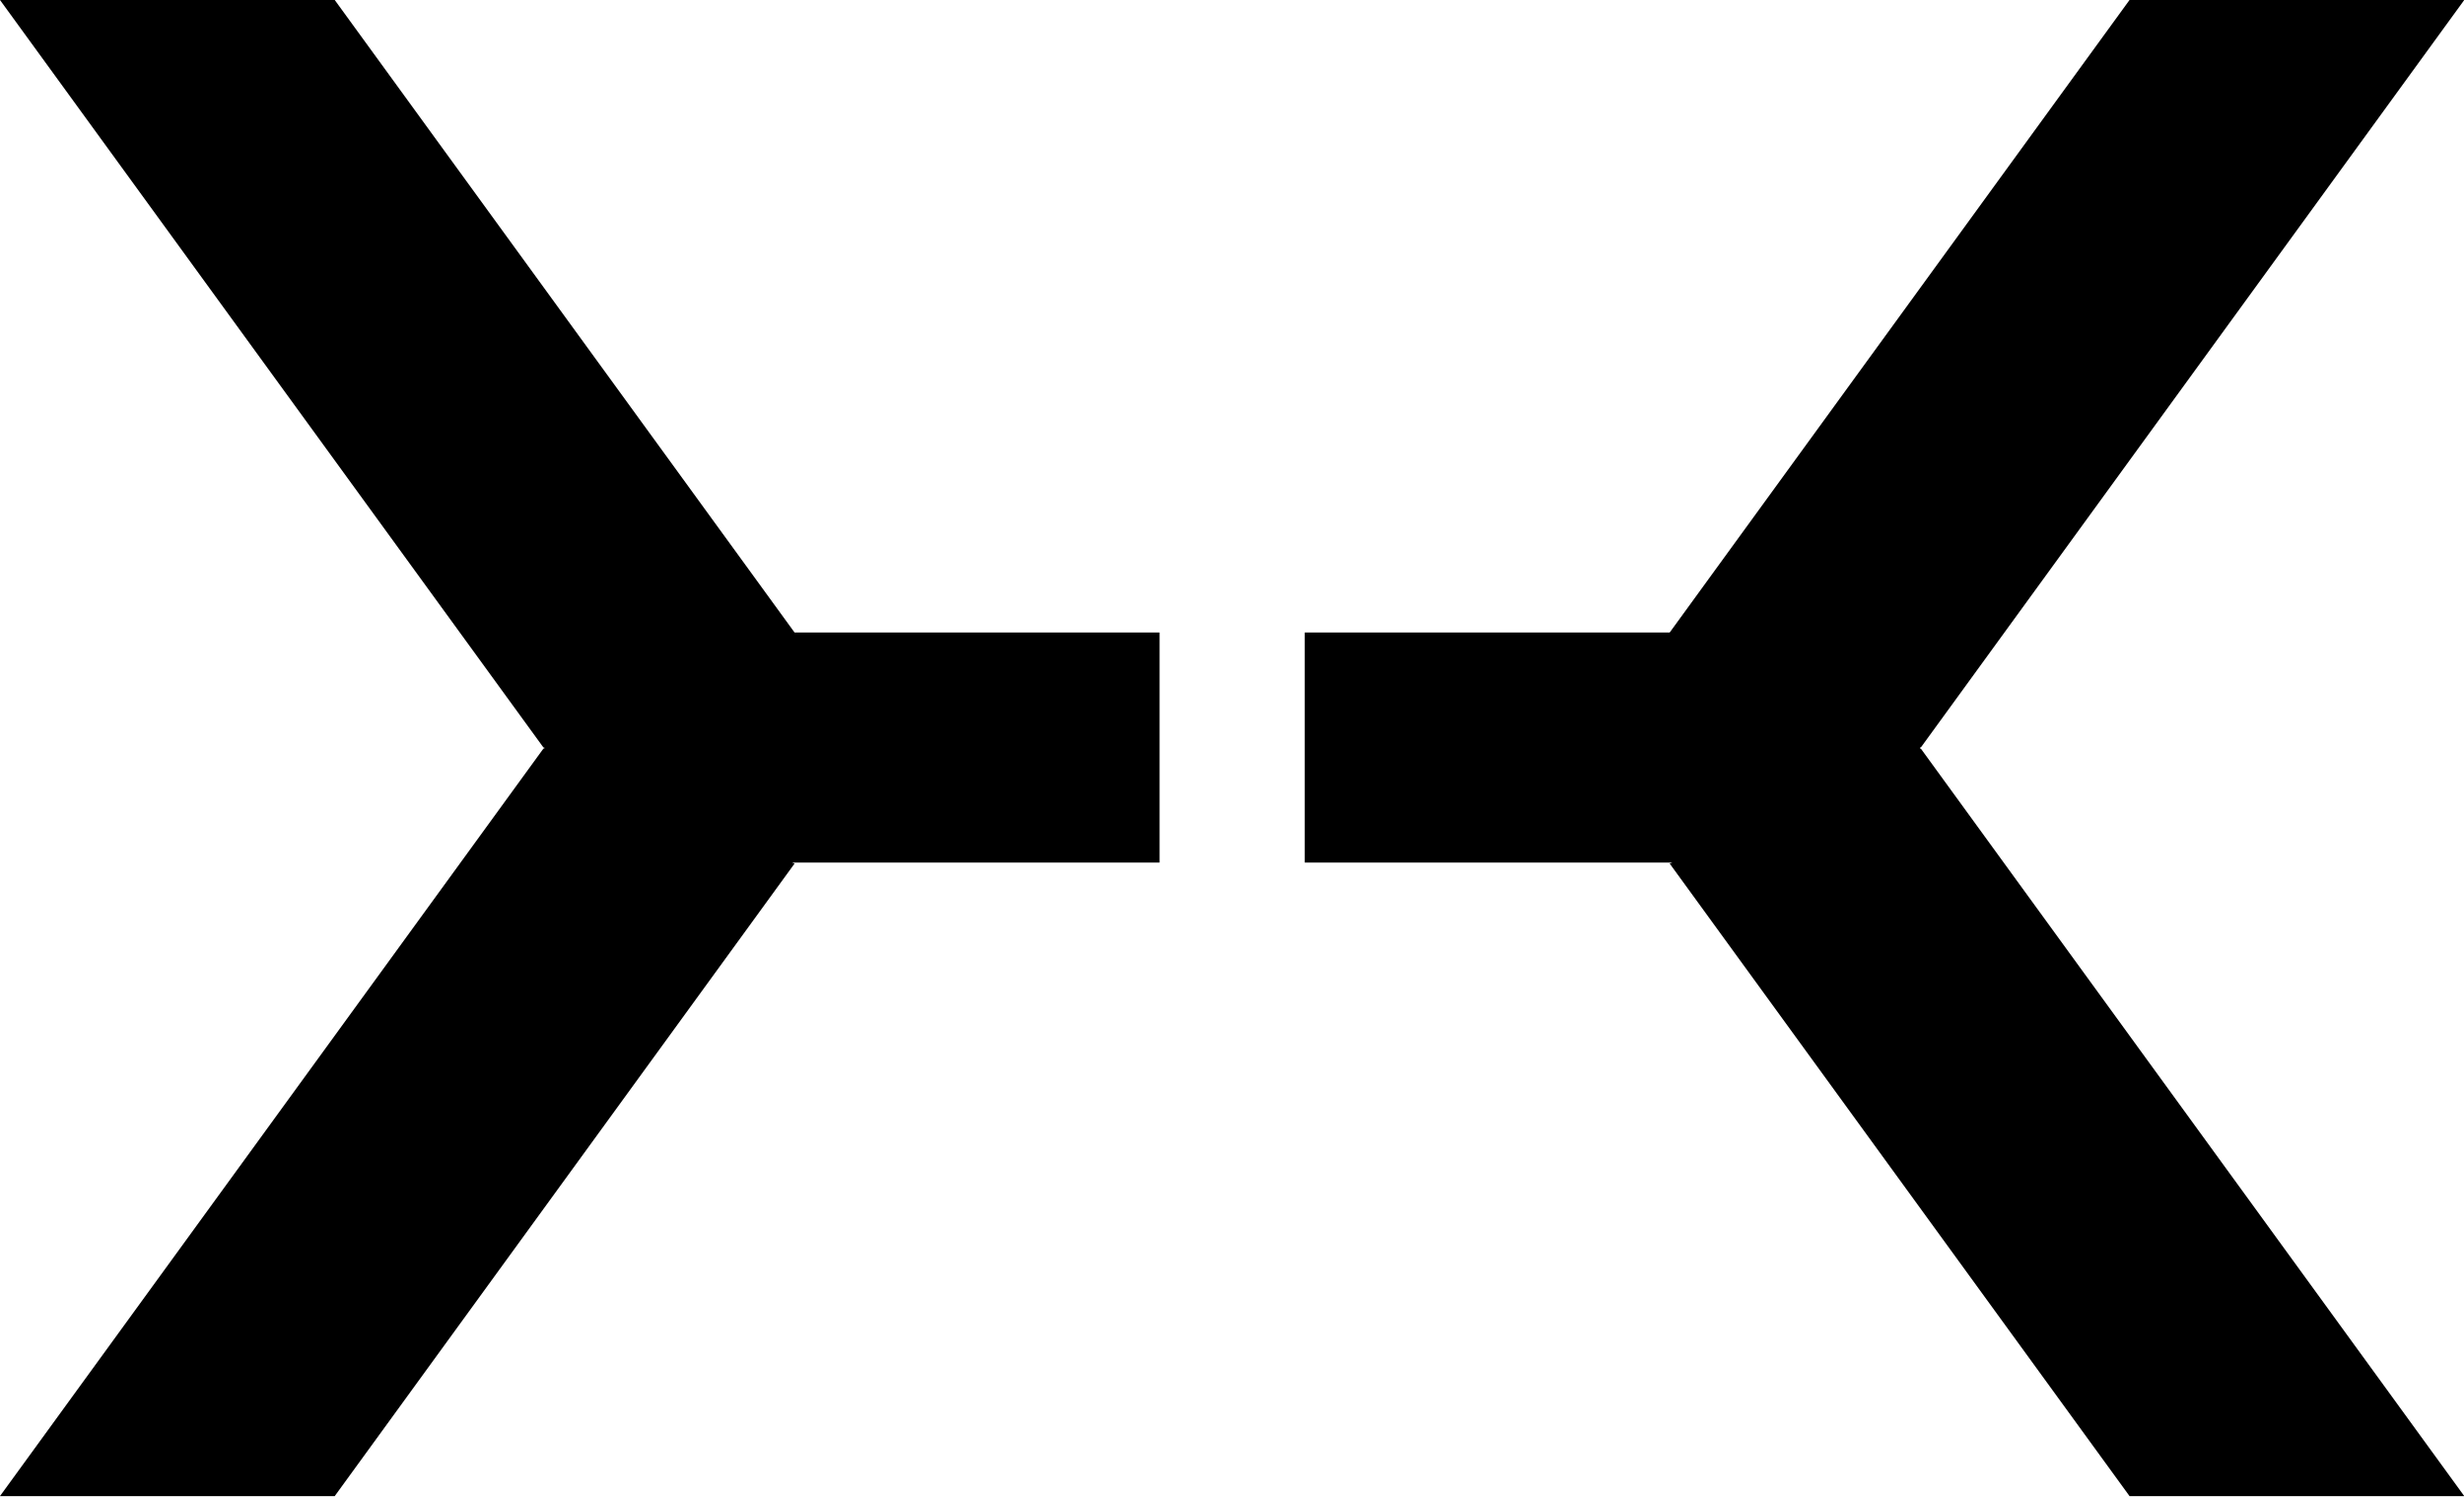 <?xml version="1.0" encoding="UTF-8" standalone="no"?>
<!DOCTYPE svg PUBLIC "-//W3C//DTD SVG 1.1//EN" "http://www.w3.org/Graphics/SVG/1.1/DTD/svg11.dtd">
<svg width="100%" height="100%" viewBox="0 0 512 311" version="1.1" xmlns="http://www.w3.org/2000/svg" xmlns:xlink="http://www.w3.org/1999/xlink" xml:space="preserve" xmlns:serif="http://www.serif.com/" style="fill-rule:evenodd;clip-rule:evenodd;stroke-linejoin:round;stroke-miterlimit:2;">
    <g transform="matrix(1.04,0,0,0.826,-20.798,-7.877)">
        <g transform="matrix(1.448,0,0,1.448,-73.403,-164.303)">
            <g transform="matrix(1,0,0,1,-21.5,-5.976)">
                <path d="M86,385.976L161,256.072L195.641,276.072L132.188,385.976L86,385.976Z"/>
            </g>
            <g transform="matrix(1,0,0,1,-21.5,-5.976)">
                <path d="M132.188,126.024L195.641,235.928L161,255.928L86,126.024L132.188,126.024Z"/>
            </g>
            <g transform="matrix(-0.267,-2.77556e-17,-3.27008e-17,0.533,227.173,148.933)">
                <rect x="10" y="152" width="318" height="75"/>
            </g>
        </g>
        <g transform="matrix(-1.448,0,0,1.448,605.758,-164.303)">
            <g transform="matrix(-1,0,0,1,490.5,-5.976)">
                <path d="M379.812,126.024L426,126.024L351,255.928L316.359,235.928L379.812,126.024Z"/>
            </g>
            <g transform="matrix(-1,0,0,1,490.5,-5.976)">
                <path d="M426,385.976L379.812,385.976L316.359,276.072L351,256.072L426,385.976Z"/>
            </g>
            <g transform="matrix(-0.267,-2.77556e-17,-3.27008e-17,0.533,227.173,148.933)">
                <rect x="10" y="152" width="318" height="75"/>
            </g>
        </g>
    </g>
</svg>
